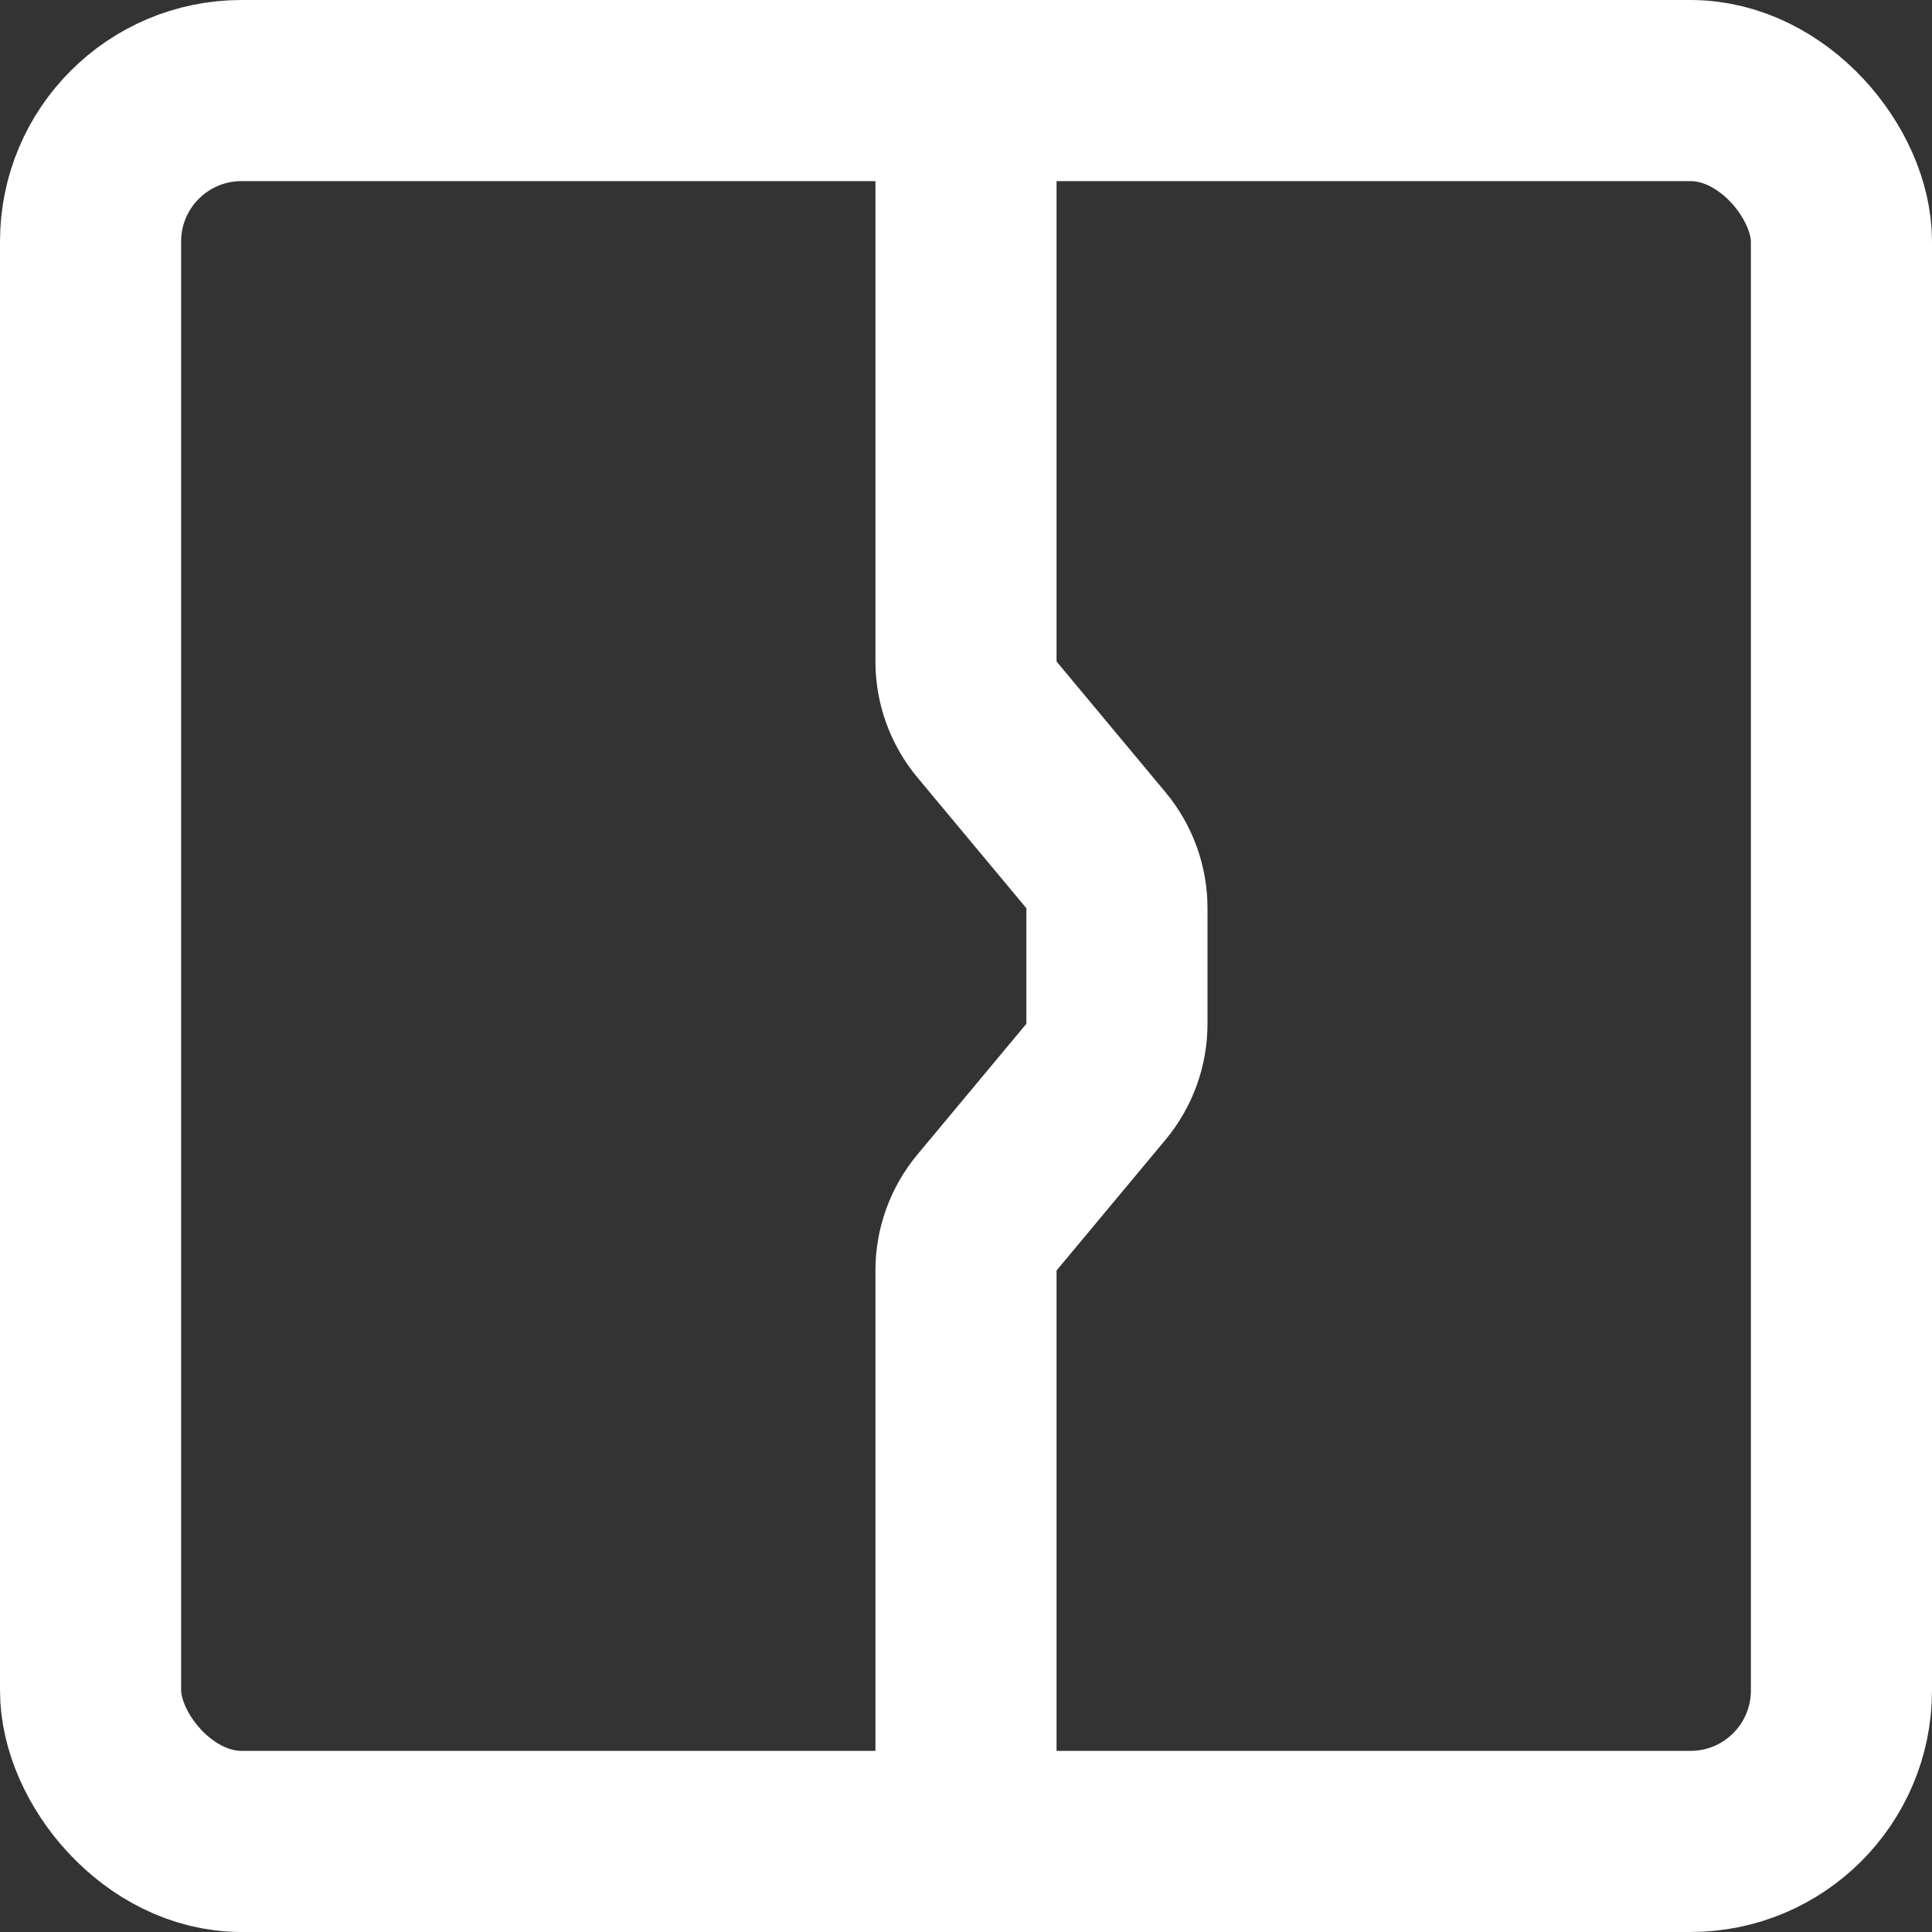 <svg width="64" height="64" viewBox="0 0 64 64" fill="none" xmlns="http://www.w3.org/2000/svg">
<rect x="0" y="0" width="64" height="64" fill="#333333" stroke="none"/>
<rect x="3" y="3" width="58" height="58" rx="5" stroke="white" stroke-width="6"/>
<path d="M32 4V21.914C32 22.616 32.246 23.295 32.695 23.834L36.305 28.166C36.754 28.705 37 29.384 37 30.086V33.914C37 34.616 36.754 35.295 36.305 35.834L32.695 40.166C32.246 40.705 32 41.384 32 42.086V60" stroke="white" stroke-width="6"/>
</svg>
